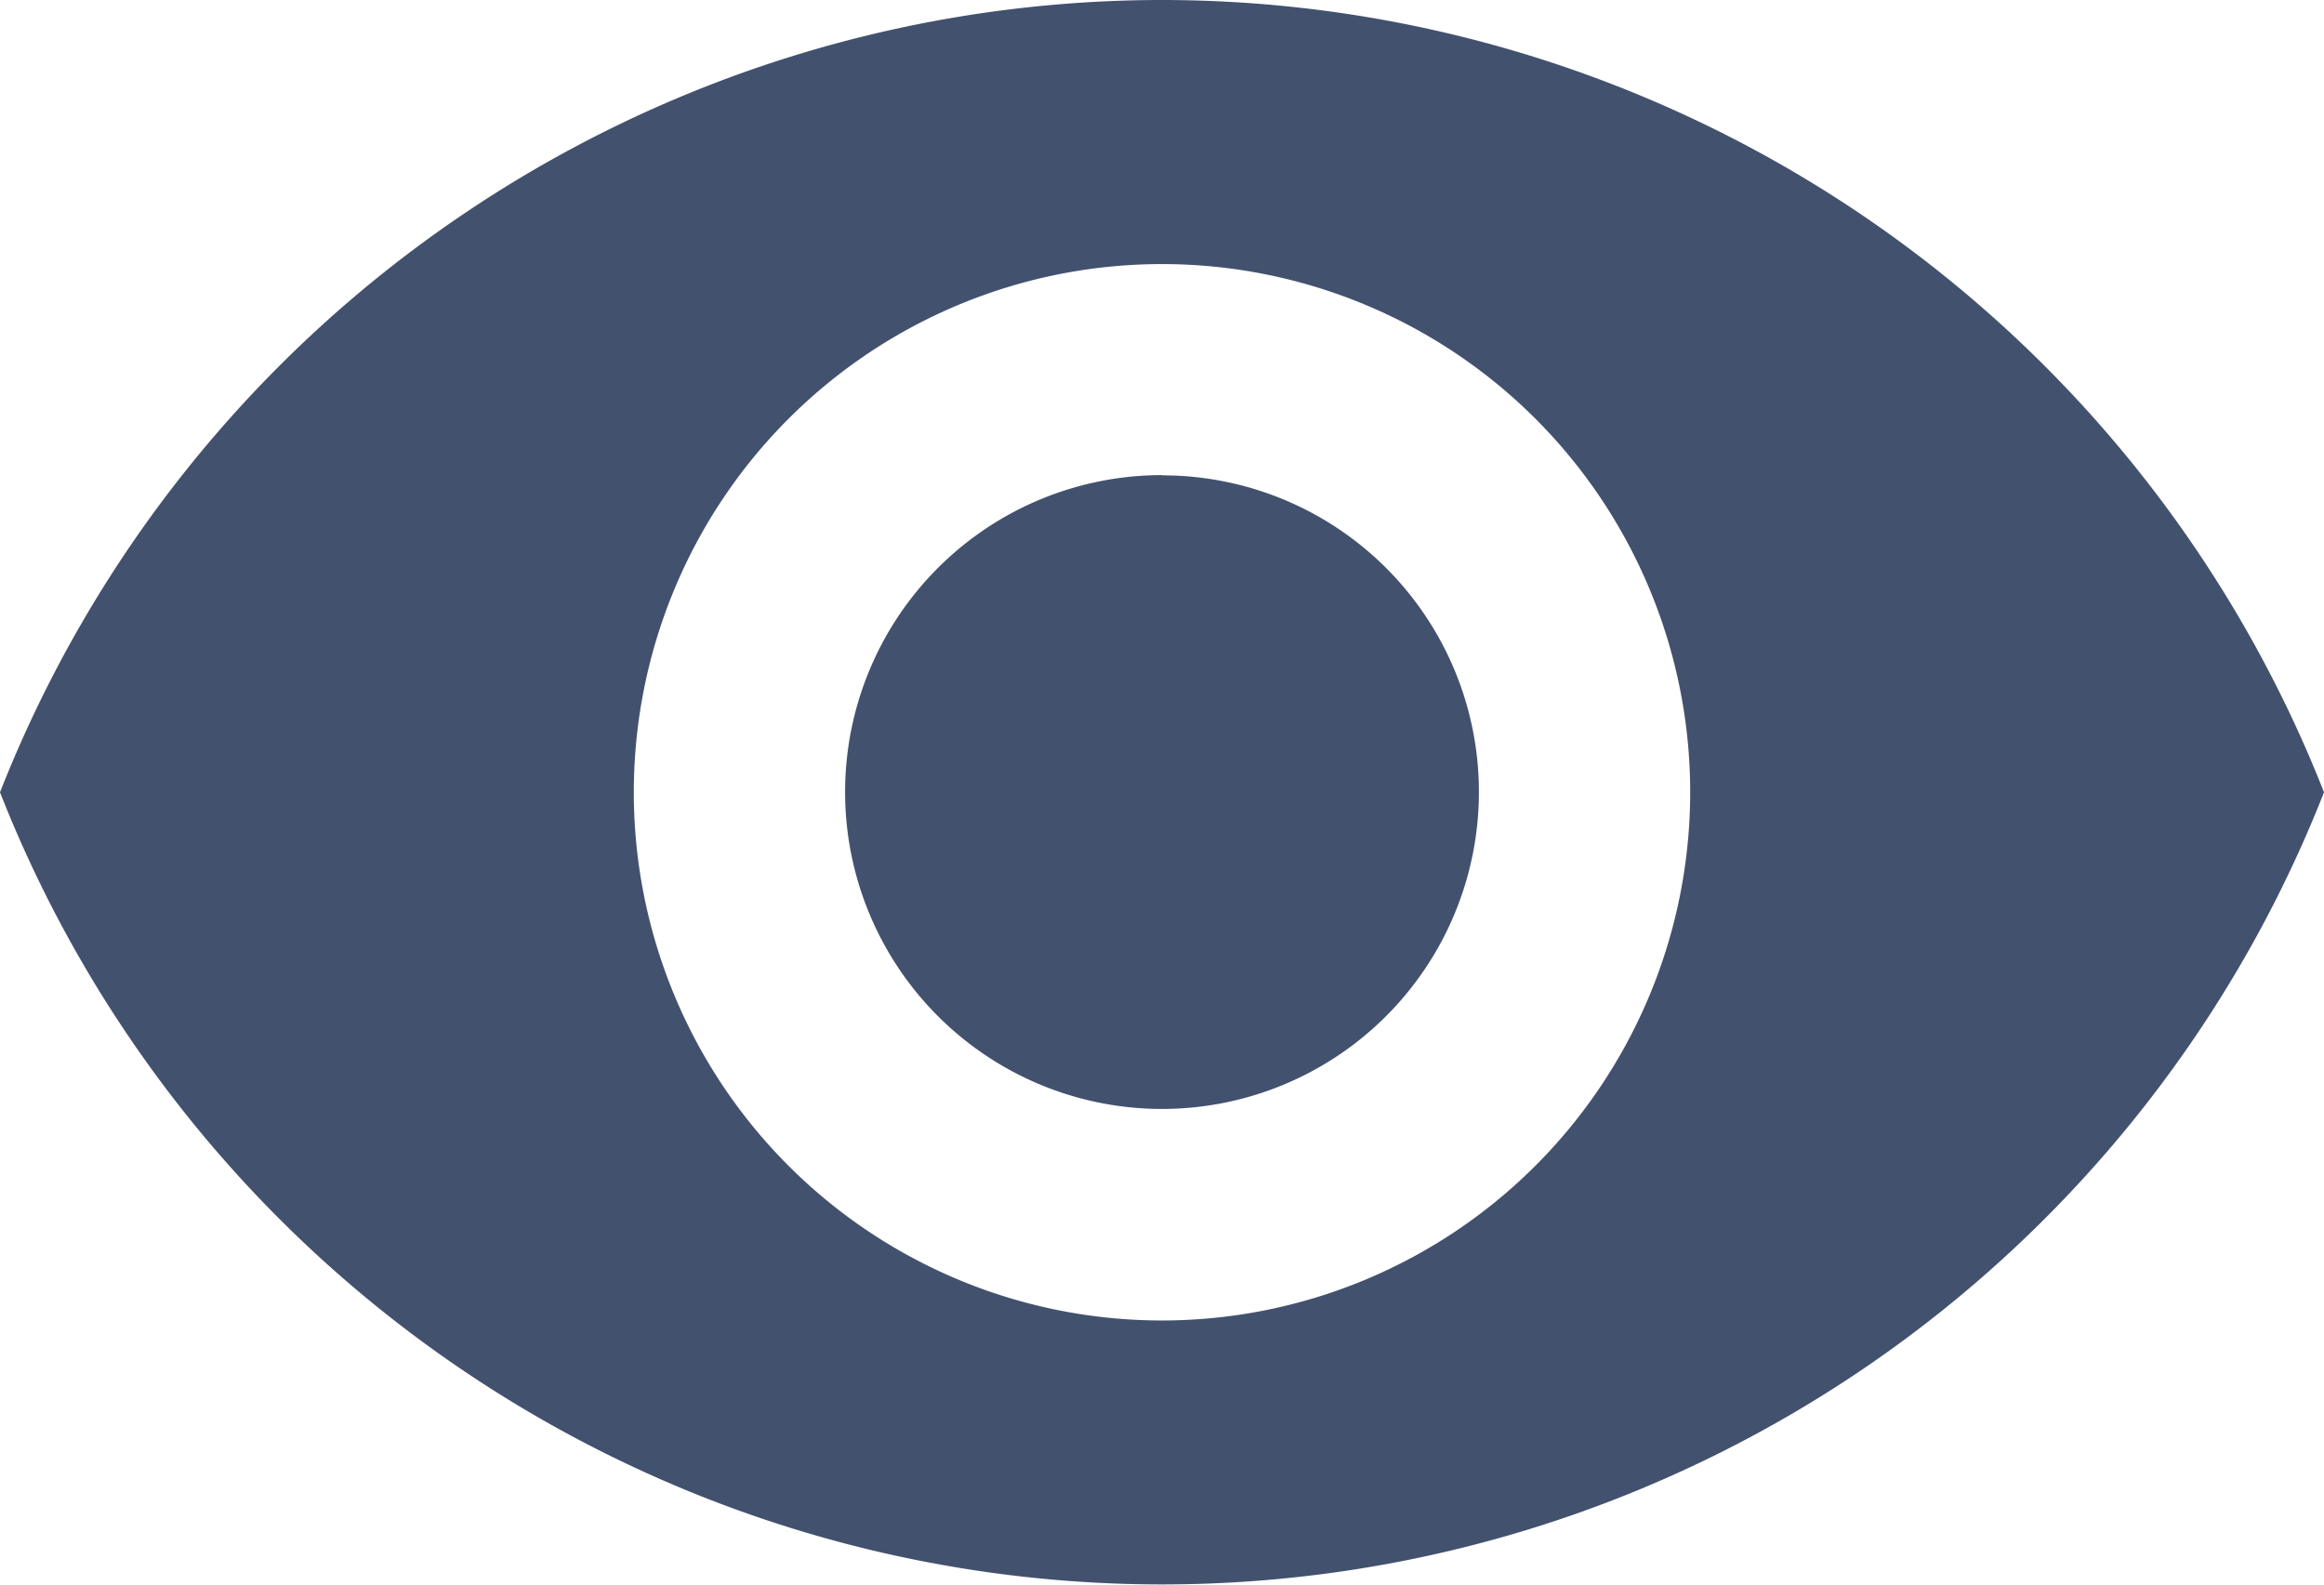 <svg xmlns="http://www.w3.org/2000/svg" width="47.286" height="32.241" viewBox="0 0 47.286 32.241"><defs><style>.a{fill:rgba(19,38,74,0.8);}</style></defs><path class="a" d="M25.143,6.75A25.42,25.42,0,0,0,1.5,22.87a25.4,25.4,0,0,0,47.286,0A25.42,25.42,0,0,0,25.143,6.75Zm0,26.867A10.747,10.747,0,1,1,35.89,22.87,10.751,10.751,0,0,1,25.143,33.617Zm0-17.2a6.448,6.448,0,1,0,6.448,6.448A6.44,6.44,0,0,0,25.143,16.422Z" transform="translate(-1.5 -6.75)"/></svg>